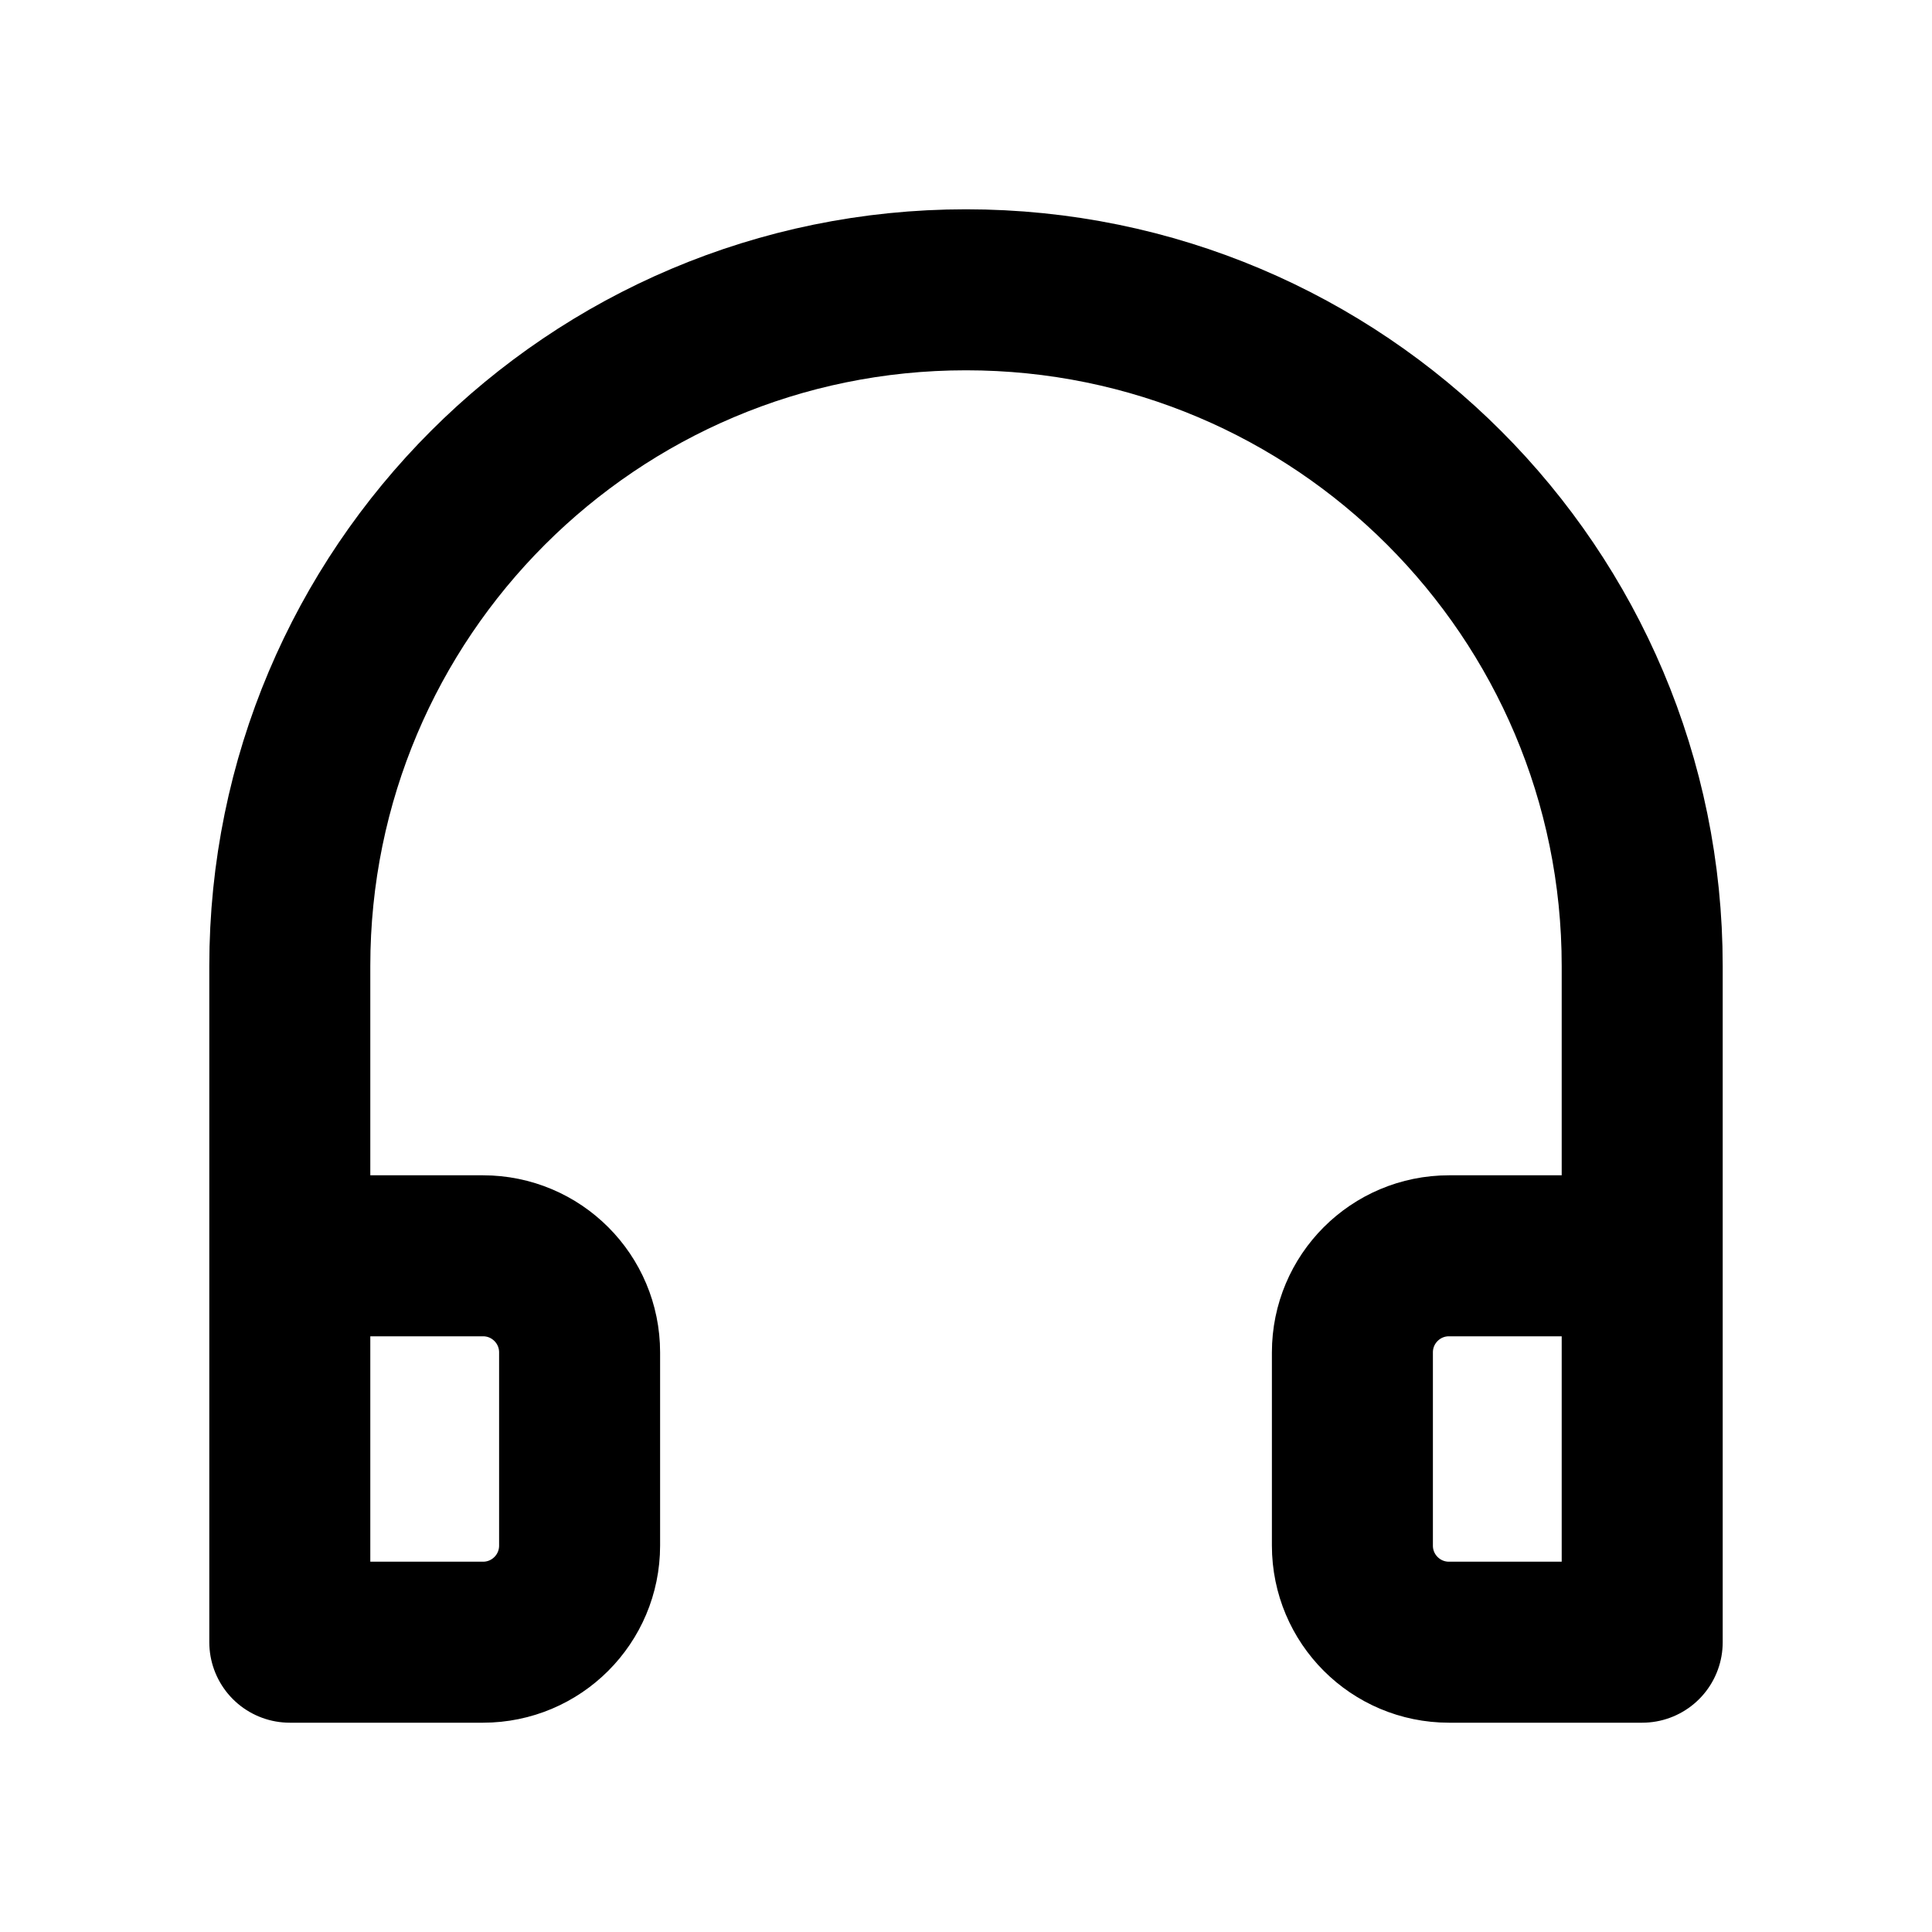 <svg width="24" height="24" viewBox="0 0 24 24" fill="none" xmlns="http://www.w3.org/2000/svg">
<path d="M3.6 15.6H6C6.663 15.6 7.2 16.137 7.2 16.8V19.2C7.2 19.863 6.663 20.4 6 20.4H3.6V12C3.6 7.361 7.361 3.6 12 3.6C16.639 3.6 20.4 7.361 20.4 12V20.4H18C17.337 20.4 16.8 19.863 16.8 19.2V16.8C16.8 16.137 17.337 15.6 18 15.6H20.4" stroke="black" stroke-width="2" stroke-linejoin="round"/>
</svg>
